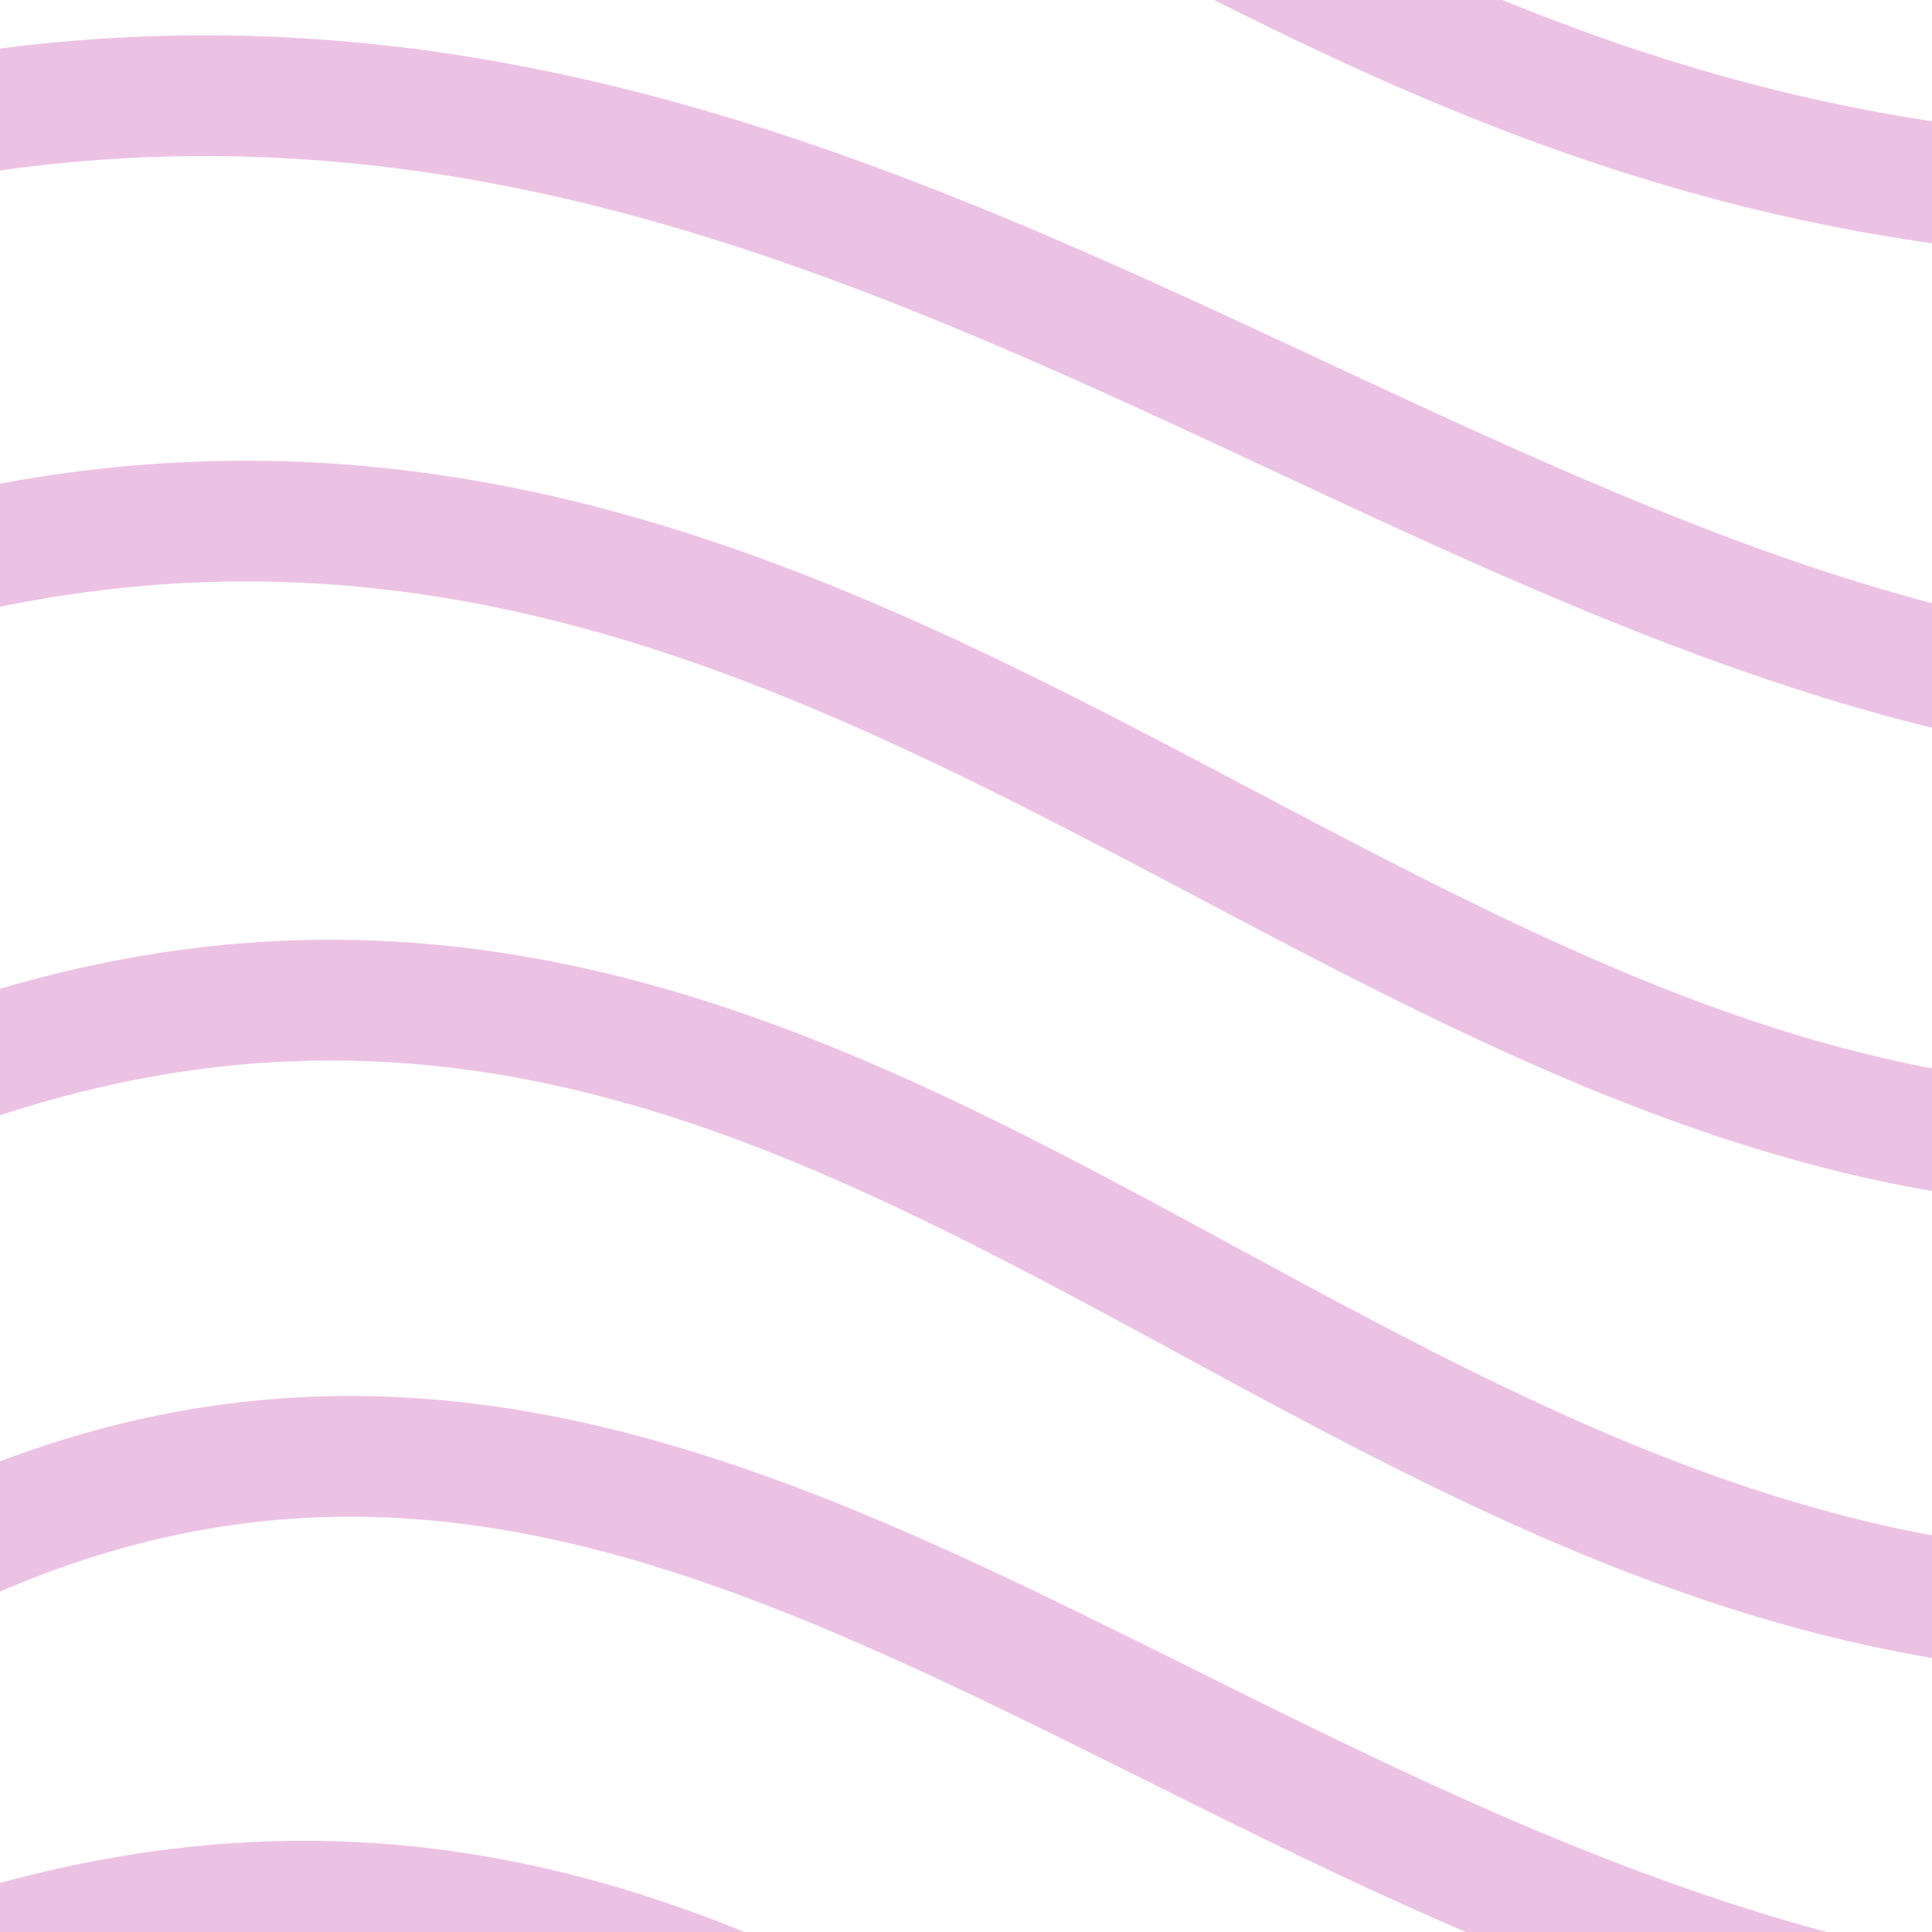 <svg width="80" height="80" fill="none" xmlns="http://www.w3.org/2000/svg"><path opacity=".24" fill-rule="evenodd" clip-rule="evenodd" d="M40.812-45.232a2.5 2.5 0 00-2.689 4.215c.694.443 1.389.89 2.085 1.337 6.079 3.908 12.323 7.923 19.996 10.556 8.639 2.964 18.975 4.157 33.023 1.928a2.5 2.5 0 00-.784-4.938c-13.344 2.117-22.843.948-30.616-1.72C54.759-36.278 49.025-39.96 42.89-43.9l-.001-.001c-.687-.441-1.379-.885-2.078-1.331zM8.724-30.676c15.988-6.162 26.766.581 39.707 8.678l.003.002c1.145.717 2.307 1.444 3.492 2.174 7.172 4.42 15.078 8.829 24.622 10.763 9.603 1.946 20.676 1.352 34.191-3.879a2.5 2.5 0 10-1.804-4.663c-12.717 4.922-22.818 5.38-31.394 3.641-8.634-1.75-15.913-5.757-22.992-10.119-1.195-.736-2.386-1.486-3.58-2.236v-.001h-.001C38.242-34.322 25.34-42.438 6.926-35.341a2.5 2.5 0 001.798 4.665zm6.395 111.981c-9.268-.603-20.098 2.033-33.797 10.925a2.5 2.5 0 01-2.723-4.194c14.355-9.318 26.24-12.41 36.844-11.72 10.545.686 19.479 5.097 27.896 10.08a402.6 402.6 0 016.44 3.92c14.56 8.991 28.622 17.673 49.584 12.888a2.5 2.5 0 011.113 4.875c-23.087 5.27-38.956-4.577-53.475-13.586-2.092-1.298-4.156-2.579-6.21-3.794-8.253-4.887-16.345-8.787-25.672-9.394zm42.155 42.846C33.987 100.172 7.143 97.166-7.307 102.925a2.5 2.5 0 11-1.851-4.644c16.682-6.65 45.605-2.752 70.019 22.386a2.5 2.5 0 01-3.587 3.484zM18.819-13.477c-9.728-2.055-21.084-1.734-36.133 3.61a2.5 2.5 0 01-1.673-4.711c15.809-5.615 28.104-6.06 38.84-3.791 9.944 2.1 18.426 6.518 26.817 10.89h.003l.002.002 1.732.901c9.034 4.69 18.208 9.22 29.69 11.28 11.45 2.054 25.361 1.675 43.783-3.77a2.5 2.5 0 111.417 4.795c-19.054 5.631-33.758 6.107-46.082 3.897C64.925 7.42 55.17 2.569 46.103-2.138l-1.595-.83-.004-.001-.01-.006c-8.515-4.431-16.424-8.548-25.675-10.502zM-34.095 42.38C-15.011 27.619.072 23.423 12.994 24.157c13.053.742 24.282 6.51 35.82 12.594l.837.442c11.116 5.864 22.628 11.939 35.776 12.765 13.661.857 28.69-3.938 46.801-19.192a2.5 2.5 0 10-3.221-3.824C111.58 41.62 97.773 45.722 85.741 44.967c-12.064-.757-22.739-6.386-34.166-12.413l-.428-.226c-11.425-6.024-23.574-12.35-37.87-13.162-14.427-.82-30.665 3.97-50.431 19.26a2.5 2.5 0 103.059 3.954zM13.909 6.701C.864 5.56-13.823 8.34-31.483 19.18a2.5 2.5 0 01-2.616-4.261C-15.63 3.582.115.474 14.345 1.72 28.47 2.957 40.893 8.478 52.624 13.933l1.992.928.027.013h.001C65.748 20.052 76.23 24.94 87.497 26.502c11.77 1.633 24.53-.365 39.642-10.096a2.5 2.5 0 112.707 4.204c-16.059 10.34-30.013 12.652-43.037 10.845-12.04-1.671-23.17-6.865-34.1-11.965-.731-.342-1.463-.683-2.194-1.023C38.752 12.996 27.058 7.852 13.91 6.7zm-.647 37.215c-11.995.129-26.125 5.554-44.373 22.109a2.5 2.5 0 01-3.36-3.703C-15.697 45.289-.44 39.063 13.21 38.916c13.546-.146 25.024 5.733 36.009 11.668a1107.484 1107.484 0 011.814.982c10.495 5.688 20.658 11.196 32.516 12.542 12.368 1.404 26.9-1.718 45.624-14.99a2.5 2.5 0 112.891 4.078c-19.477 13.807-35.216 17.454-49.08 15.88-12.857-1.46-23.825-7.41-34.139-13.008-.67-.363-1.338-.726-2.003-1.085-11.062-5.977-21.483-11.197-33.579-11.067zm-36.684 39.682C-9.637 69.091 1.653 63.711 11.754 62.912c10.199-.806 19.694 2.997 30.132 8.064 1.728.839 3.477 1.71 5.25 2.594h.002c19.499 9.718 42.059 20.961 74.962 7.803a2.5 2.5 0 10-1.856-4.642c-30.764 12.302-51.44 2.023-70.916-7.66a623.686 623.686 0 00-5.259-2.593c-10.467-5.082-21.044-9.472-32.71-8.55-11.762.93-24.125 7.198-38.406 22.226a2.5 2.5 0 103.625 3.444z" fill="#B0008E"/></svg>